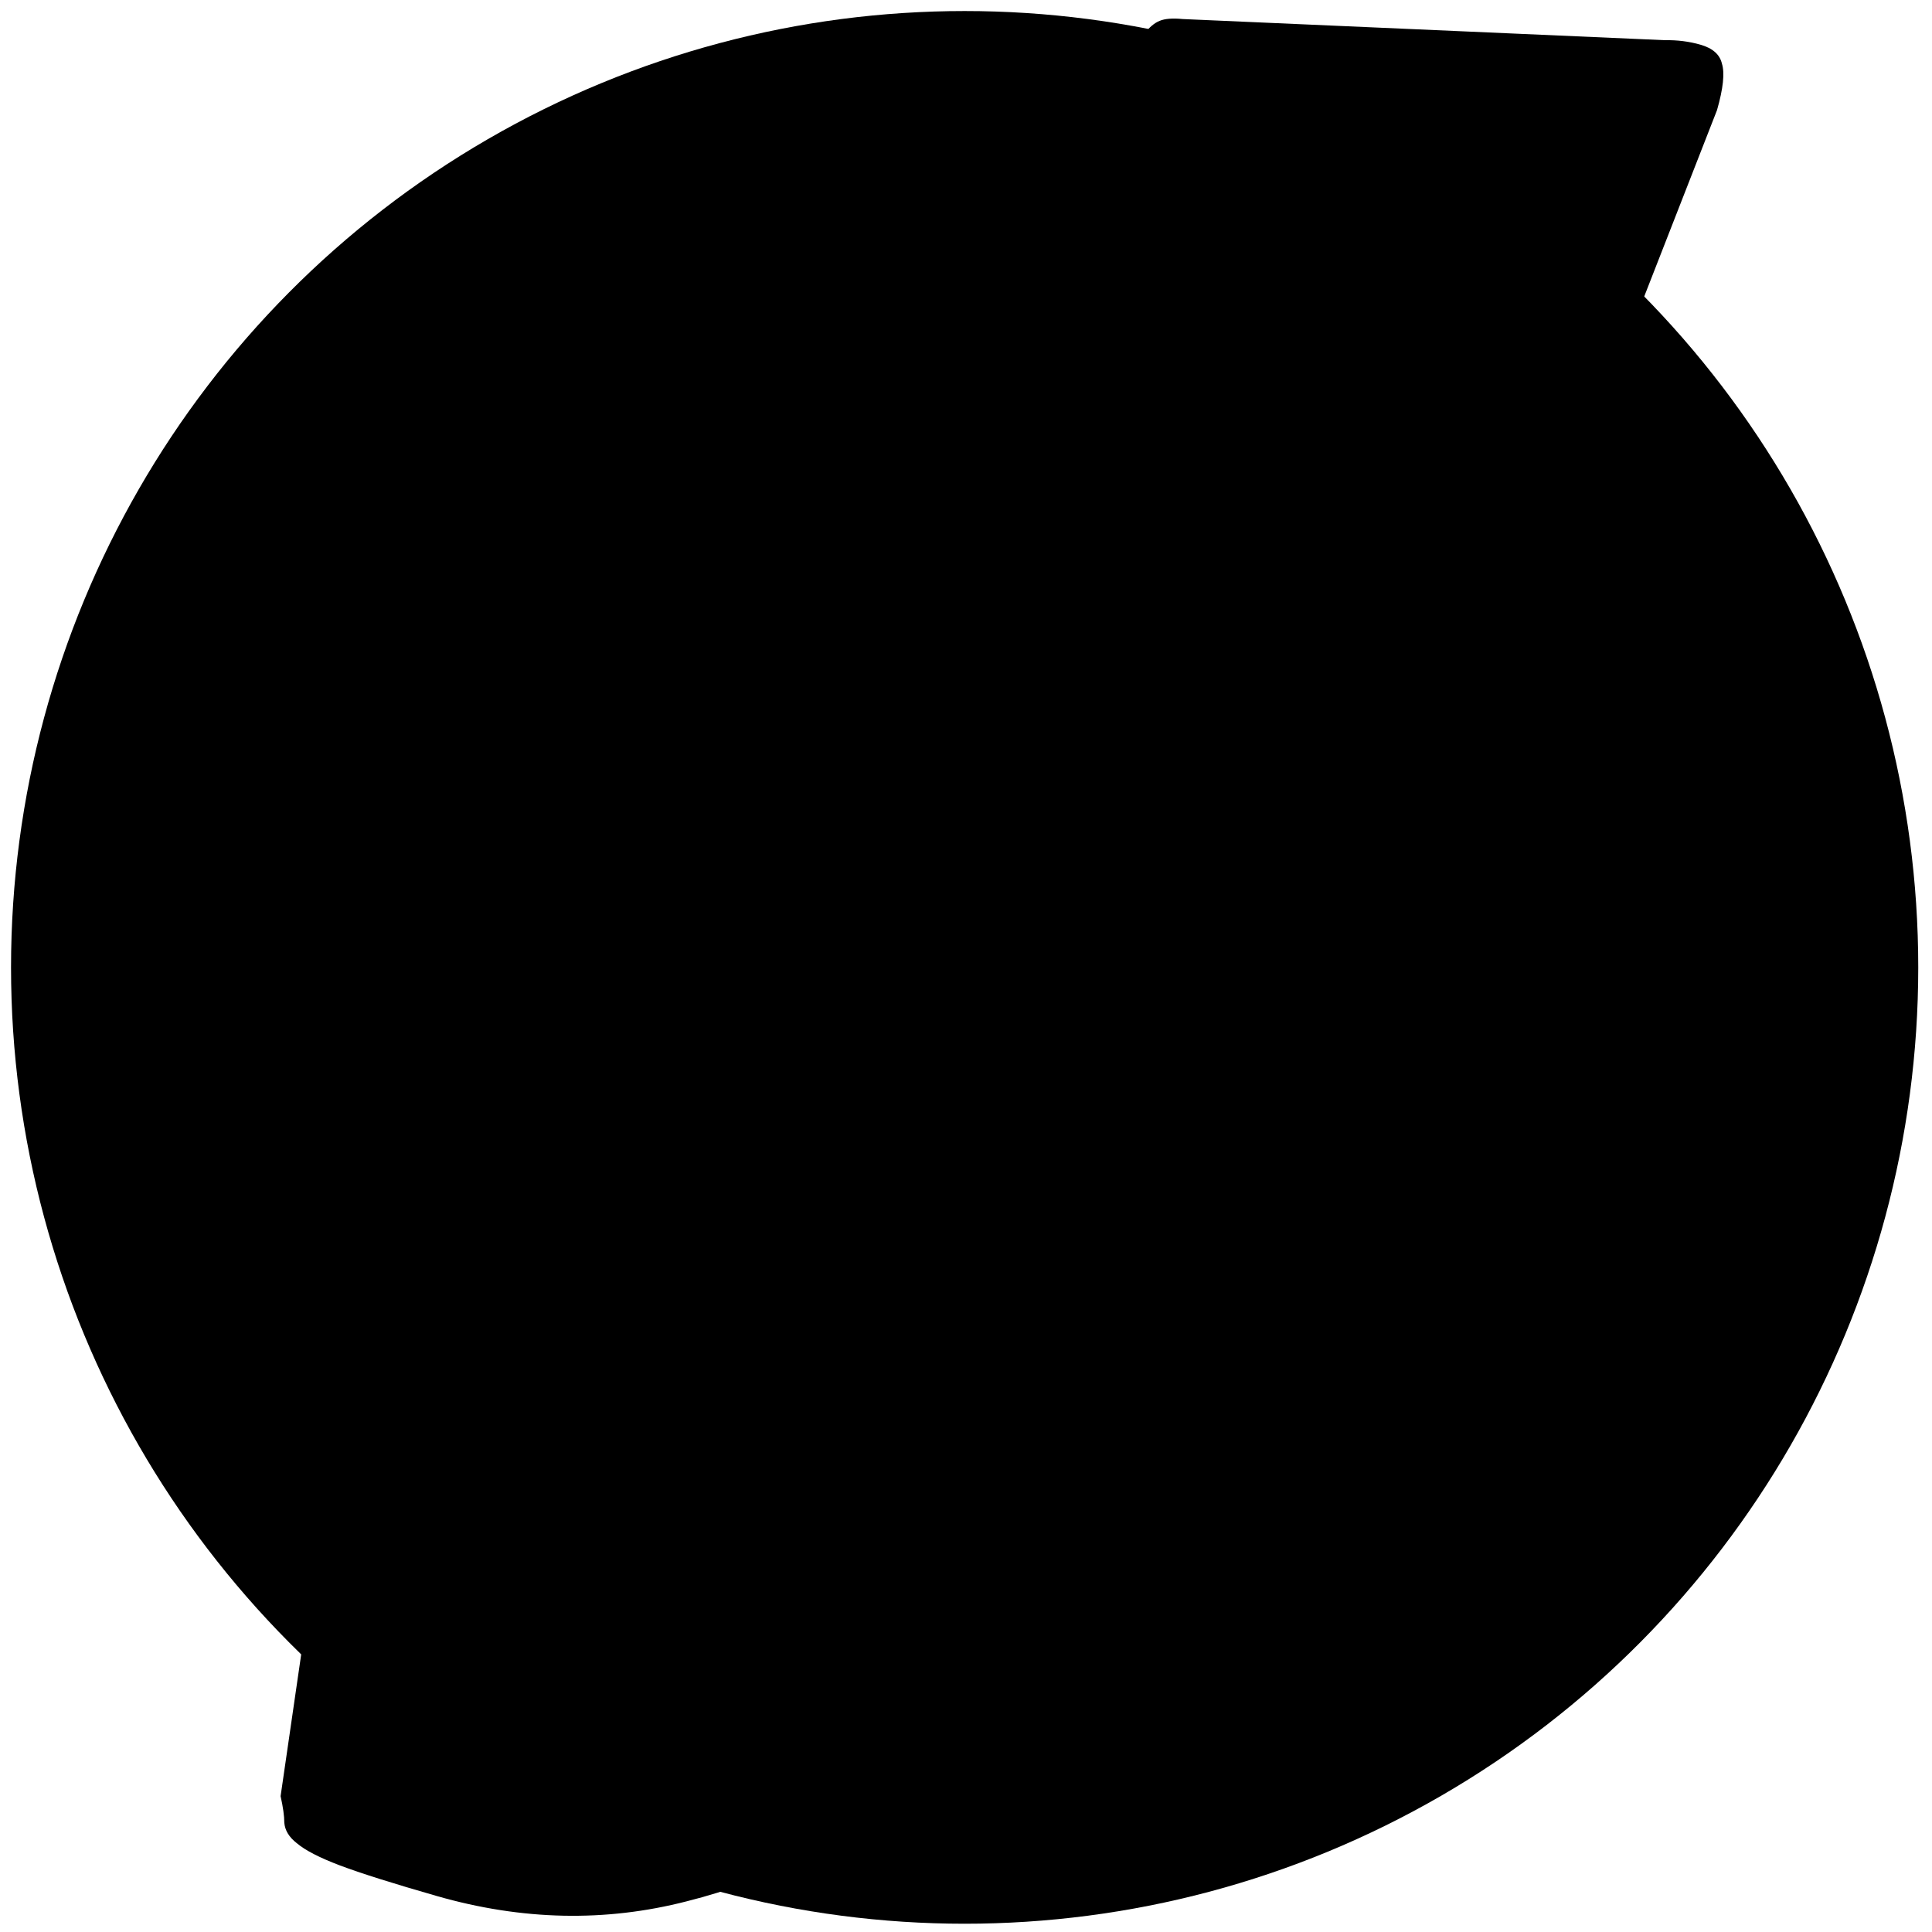 <svg xmlns="http://www.w3.org/2000/svg" viewBox="0 0 1024 1024">
  <g aria-label="J" transform="rotate(16)" >
    <ellipse cx="511.281" cy="512.733" rx="505.433" ry="506.885" transform="rotate(-16)"/>
    <path id="j" d="M584.473-114.165q.719-12.947 1.439-21.579.719-8.631 2.158-14.386 2.158-5.754 5.754-8.631 3.596-2.877 11.509-4.316l248.873-59.701q9.351-2.877 18.701-2.877 10.07 0 13.666 6.474 4.316 6.474 4.316 24.456l-21.579 230.891-12.947 138.103q-4.316 48.192-8.631 93.507-4.316 45.315-8.631 84.157-3.596 38.122-6.474 68.332-2.877 29.491-4.316 47.473l-1.439 20.859q-5.754 81.999-31.649 156.805-25.175 74.806-67.613 132.349-41.719 56.824-99.981 90.63-57.543 33.806-128.033 33.806-35.964 0-53.947-1.439-17.263-1.439-25.175-5.035-7.193-2.877-9.351-8.631-1.439-5.035-5.754-12.947l-23.736-174.787q0-1.439 4.316-5.754 5.035-5.035 7.912-6.474 25.894-10.07 51.069-23.017 25.175-12.947 44.596-30.21 20.14-17.982 32.368-41.719 12.947-24.456 14.386-56.824z" />
  </g>

  <style>

  svg {
   background-color: transparent;
  }

   ellipse {
      fill: oklch(19.41% 0.123 275.29);
      transition: fill 150ms;
   }

   #j {
      fill: oklch(48.68% 0.31 275.29);
      transition: fill 300ms;
   }

   @media (prefers-color-scheme: light) {
      ellipse {
         fill: oklch(71.3% 0.178 240.35);
      }

      #j {
         fill: oklch(43.82% 0.284 266.82);
      }
   }
</style>
</svg>
